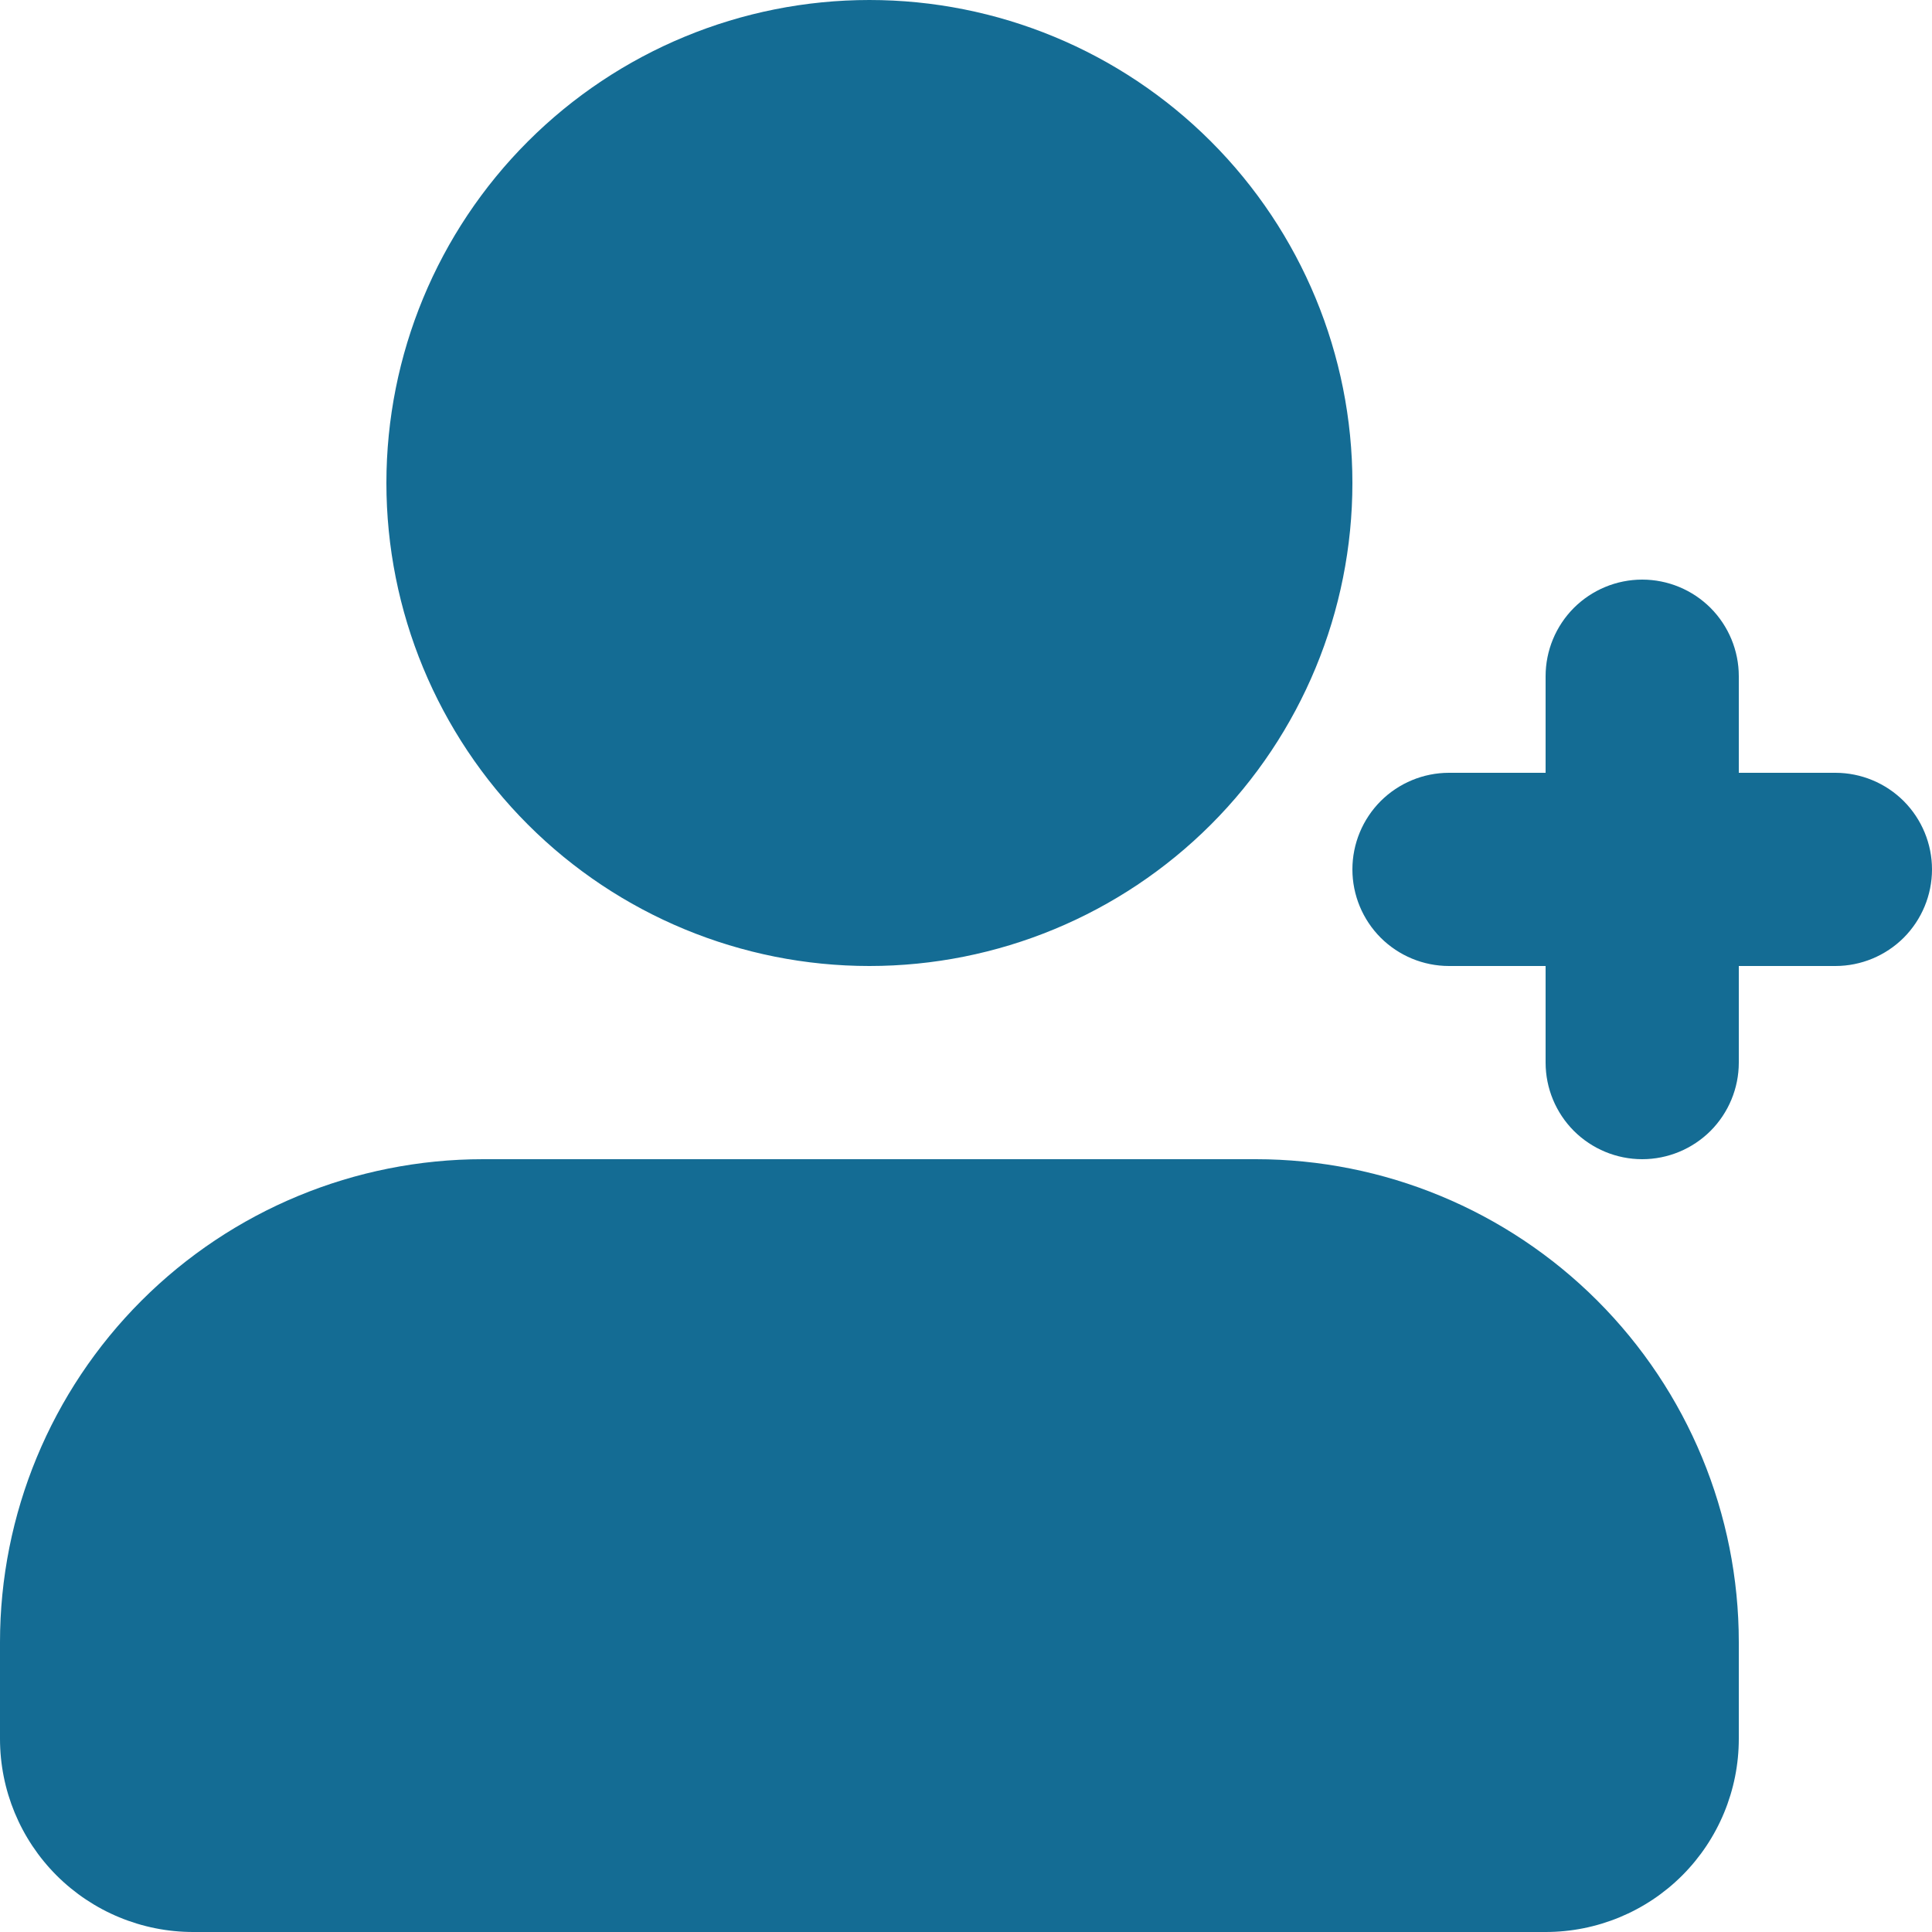 <svg width="36" height="36" viewBox="0 0 36 36" fill="none" xmlns="http://www.w3.org/2000/svg">
<path id="Vector" d="M23.4 21.6C25.787 21.6 28.076 22.548 29.764 24.236C31.452 25.924 32.4 28.213 32.4 30.6V32.4C32.4 33.355 32.021 34.27 31.346 34.946C30.671 35.621 29.755 36 28.8 36H3.6C2.645 36 1.73 35.621 1.054 34.946C0.379 34.27 0 33.355 0 32.4V30.6C0 28.213 0.948 25.924 2.636 24.236C4.324 22.548 6.613 21.6 9 21.6H23.4ZM30.6 10.8C31.077 10.8 31.535 10.99 31.873 11.327C32.21 11.665 32.4 12.123 32.4 12.6V14.4H34.2C34.677 14.4 35.135 14.59 35.473 14.927C35.81 15.265 36 15.723 36 16.2C36 16.677 35.81 17.135 35.473 17.473C35.135 17.81 34.677 18 34.2 18H32.4V19.8C32.4 20.277 32.21 20.735 31.873 21.073C31.535 21.41 31.077 21.6 30.6 21.6C30.123 21.6 29.665 21.41 29.327 21.073C28.99 20.735 28.8 20.277 28.8 19.8V18H27C26.523 18 26.065 17.81 25.727 17.473C25.39 17.135 25.2 16.677 25.2 16.2C25.2 15.723 25.39 15.265 25.727 14.927C26.065 14.59 26.523 14.4 27 14.4H28.8V12.6C28.8 12.123 28.99 11.665 29.327 11.327C29.665 10.99 30.123 10.8 30.6 10.8ZM16.2 0C18.587 0 20.876 0.948 22.564 2.636C24.252 4.324 25.2 6.613 25.2 9C25.2 11.387 24.252 13.676 22.564 15.364C20.876 17.052 18.587 18 16.2 18C13.813 18 11.524 17.052 9.836 15.364C8.148 13.676 7.2 11.387 7.2 9C7.2 6.613 8.148 4.324 9.836 2.636C11.524 0.948 13.813 0 16.2 0Z" fill="#146C94"/>
</svg>

